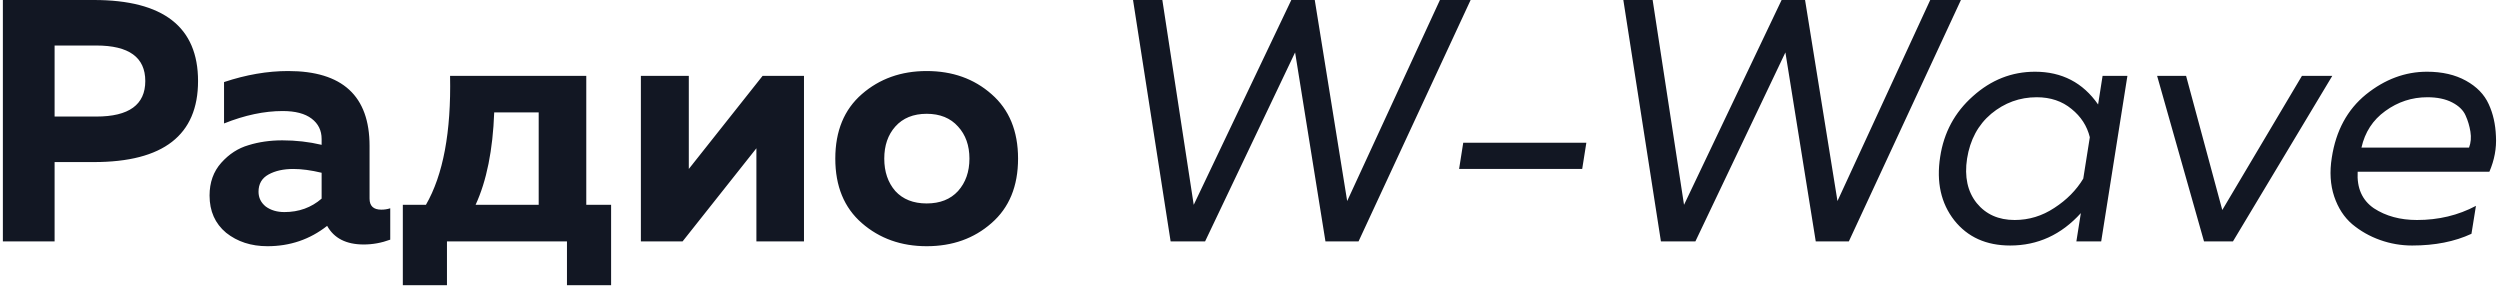 <svg width="435" height="50" viewBox="0 0 435 50" fill="none" xmlns="http://www.w3.org/2000/svg">
<path d="M0.5 -2.86102e-06H16.34C28.42 -2.86102e-06 34.46 4.7 34.46 14.1C34.46 23.5 28.42 28.2 16.34 28.2H9.5V42H0.5V-2.86102e-06ZM16.76 20.28C22.44 20.28 25.28 18.22 25.28 14.1C25.28 9.98 22.44 7.92 16.76 7.92H9.5V20.28H16.76ZM64.303 34.56C64.303 35.84 64.983 36.48 66.343 36.48C66.903 36.48 67.423 36.4 67.903 36.24V41.7C66.383 42.26 64.843 42.54 63.283 42.54C60.243 42.54 58.123 41.46 56.923 39.3C53.923 41.66 50.463 42.84 46.543 42.84C43.703 42.84 41.303 42.06 39.343 40.5C37.423 38.9 36.463 36.74 36.463 34.02C36.463 31.74 37.143 29.84 38.503 28.32C39.863 26.8 41.443 25.78 43.243 25.26C45.043 24.7 47.003 24.42 49.123 24.42C51.483 24.42 53.763 24.68 55.963 25.2V24.18C55.963 22.7 55.383 21.52 54.223 20.64C53.063 19.76 51.383 19.32 49.183 19.32C45.983 19.32 42.583 20.04 38.983 21.48V14.28C42.823 13 46.543 12.36 50.143 12.36C59.583 12.36 64.303 16.7 64.303 25.38V34.56ZM51.043 29.4C49.323 29.4 47.883 29.72 46.723 30.36C45.563 31 44.983 32 44.983 33.36C44.983 34.4 45.403 35.26 46.243 35.94C47.123 36.58 48.203 36.9 49.483 36.9C52.003 36.9 54.163 36.12 55.963 34.56V30.06C54.123 29.62 52.483 29.4 51.043 29.4ZM77.772 49.62H70.092V35.64H74.112C77.112 30.44 78.512 22.96 78.312 13.2H102.012V35.64H106.332V49.62H98.652V42H77.772V49.62ZM85.992 19.56C85.752 26.12 84.672 31.48 82.752 35.64H93.732V19.56H85.992ZM118.773 42H111.513V13.2H119.853V29.4L132.693 13.2H139.893V42H131.613V25.8L118.773 42ZM149.962 38.82C146.882 36.14 145.342 32.4 145.342 27.6C145.342 22.8 146.882 19.06 149.962 16.38C153.042 13.7 156.802 12.36 161.242 12.36C165.722 12.36 169.482 13.7 172.522 16.38C175.602 19.06 177.142 22.8 177.142 27.6C177.142 32.4 175.602 36.14 172.522 38.82C169.482 41.5 165.722 42.84 161.242 42.84C156.802 42.84 153.042 41.5 149.962 38.82ZM166.702 33.24C168.022 31.76 168.682 29.88 168.682 27.6C168.682 25.32 168.022 23.46 166.702 22.02C165.382 20.54 163.562 19.8 161.242 19.8C158.922 19.8 157.102 20.54 155.782 22.02C154.502 23.46 153.862 25.32 153.862 27.6C153.862 29.88 154.502 31.76 155.782 33.24C157.102 34.68 158.922 35.4 161.242 35.4C163.562 35.4 165.382 34.68 166.702 33.24ZM250.548 -2.86102e-06H255.888L236.388 42H230.628L225.348 9.12L209.688 42H203.688L197.148 -2.86102e-06H202.248L207.708 35.64L224.688 -2.86102e-06H228.768L234.408 34.98L250.548 -2.86102e-06ZM254.603 24.84H276.023L275.303 29.4H253.883L254.603 24.84ZM335.86 -2.86102e-06H341.2L321.7 42H315.94L310.66 9.12L295 42H289L282.46 -2.86102e-06H287.56L293.02 35.64L310 -2.86102e-06H314.08L319.72 34.98L335.86 -2.86102e-06ZM362.069 37.08C358.669 40.84 354.569 42.72 349.769 42.72C345.609 42.72 342.369 41.26 340.049 38.34C337.729 35.38 336.909 31.7 337.589 27.3C338.229 23.06 340.129 19.54 343.289 16.74C346.449 13.9 350.049 12.48 354.089 12.48C358.769 12.48 362.429 14.38 365.069 18.18L365.849 13.2H370.169L365.609 42H361.289L362.069 37.08ZM342.269 27.6C341.789 30.76 342.349 33.34 343.949 35.34C345.549 37.3 347.749 38.28 350.549 38.28C353.029 38.28 355.329 37.58 357.449 36.18C359.609 34.78 361.289 33.08 362.489 31.08L363.629 23.88C363.149 21.92 362.089 20.28 360.449 18.96C358.809 17.6 356.789 16.92 354.389 16.92C351.429 16.92 348.789 17.88 346.469 19.8C344.189 21.72 342.789 24.32 342.269 27.6ZM400.538 13.2H405.818L388.538 42H383.498L375.338 13.2H380.378L386.678 36.54L400.538 13.2ZM405.734 27.42C406.454 22.74 408.434 19.08 411.674 16.44C414.954 13.8 418.494 12.48 422.294 12.48C424.934 12.48 427.194 13 429.074 14.04C430.954 15.08 432.274 16.44 433.034 18.12C433.794 19.76 434.214 21.62 434.294 23.7C434.414 25.78 434.034 27.84 433.154 29.88H410.234C410.074 32.72 411.014 34.84 413.054 36.24C415.134 37.6 417.634 38.28 420.554 38.28C424.314 38.28 427.734 37.46 430.814 35.82L430.034 40.68C427.114 42.04 423.674 42.72 419.714 42.72C417.794 42.72 415.934 42.4 414.134 41.76C412.334 41.12 410.714 40.2 409.274 39C407.874 37.8 406.834 36.2 406.154 34.2C405.474 32.16 405.334 29.9 405.734 27.42ZM429.614 25.68C429.934 24.84 430.014 23.92 429.854 22.92C429.694 21.92 429.414 20.98 429.014 20.1C428.614 19.18 427.834 18.42 426.674 17.82C425.514 17.22 424.074 16.92 422.354 16.92C419.674 16.92 417.234 17.72 415.034 19.32C412.874 20.88 411.494 23 410.894 25.68H429.614Z" fill="#121723"/>
</svg>
